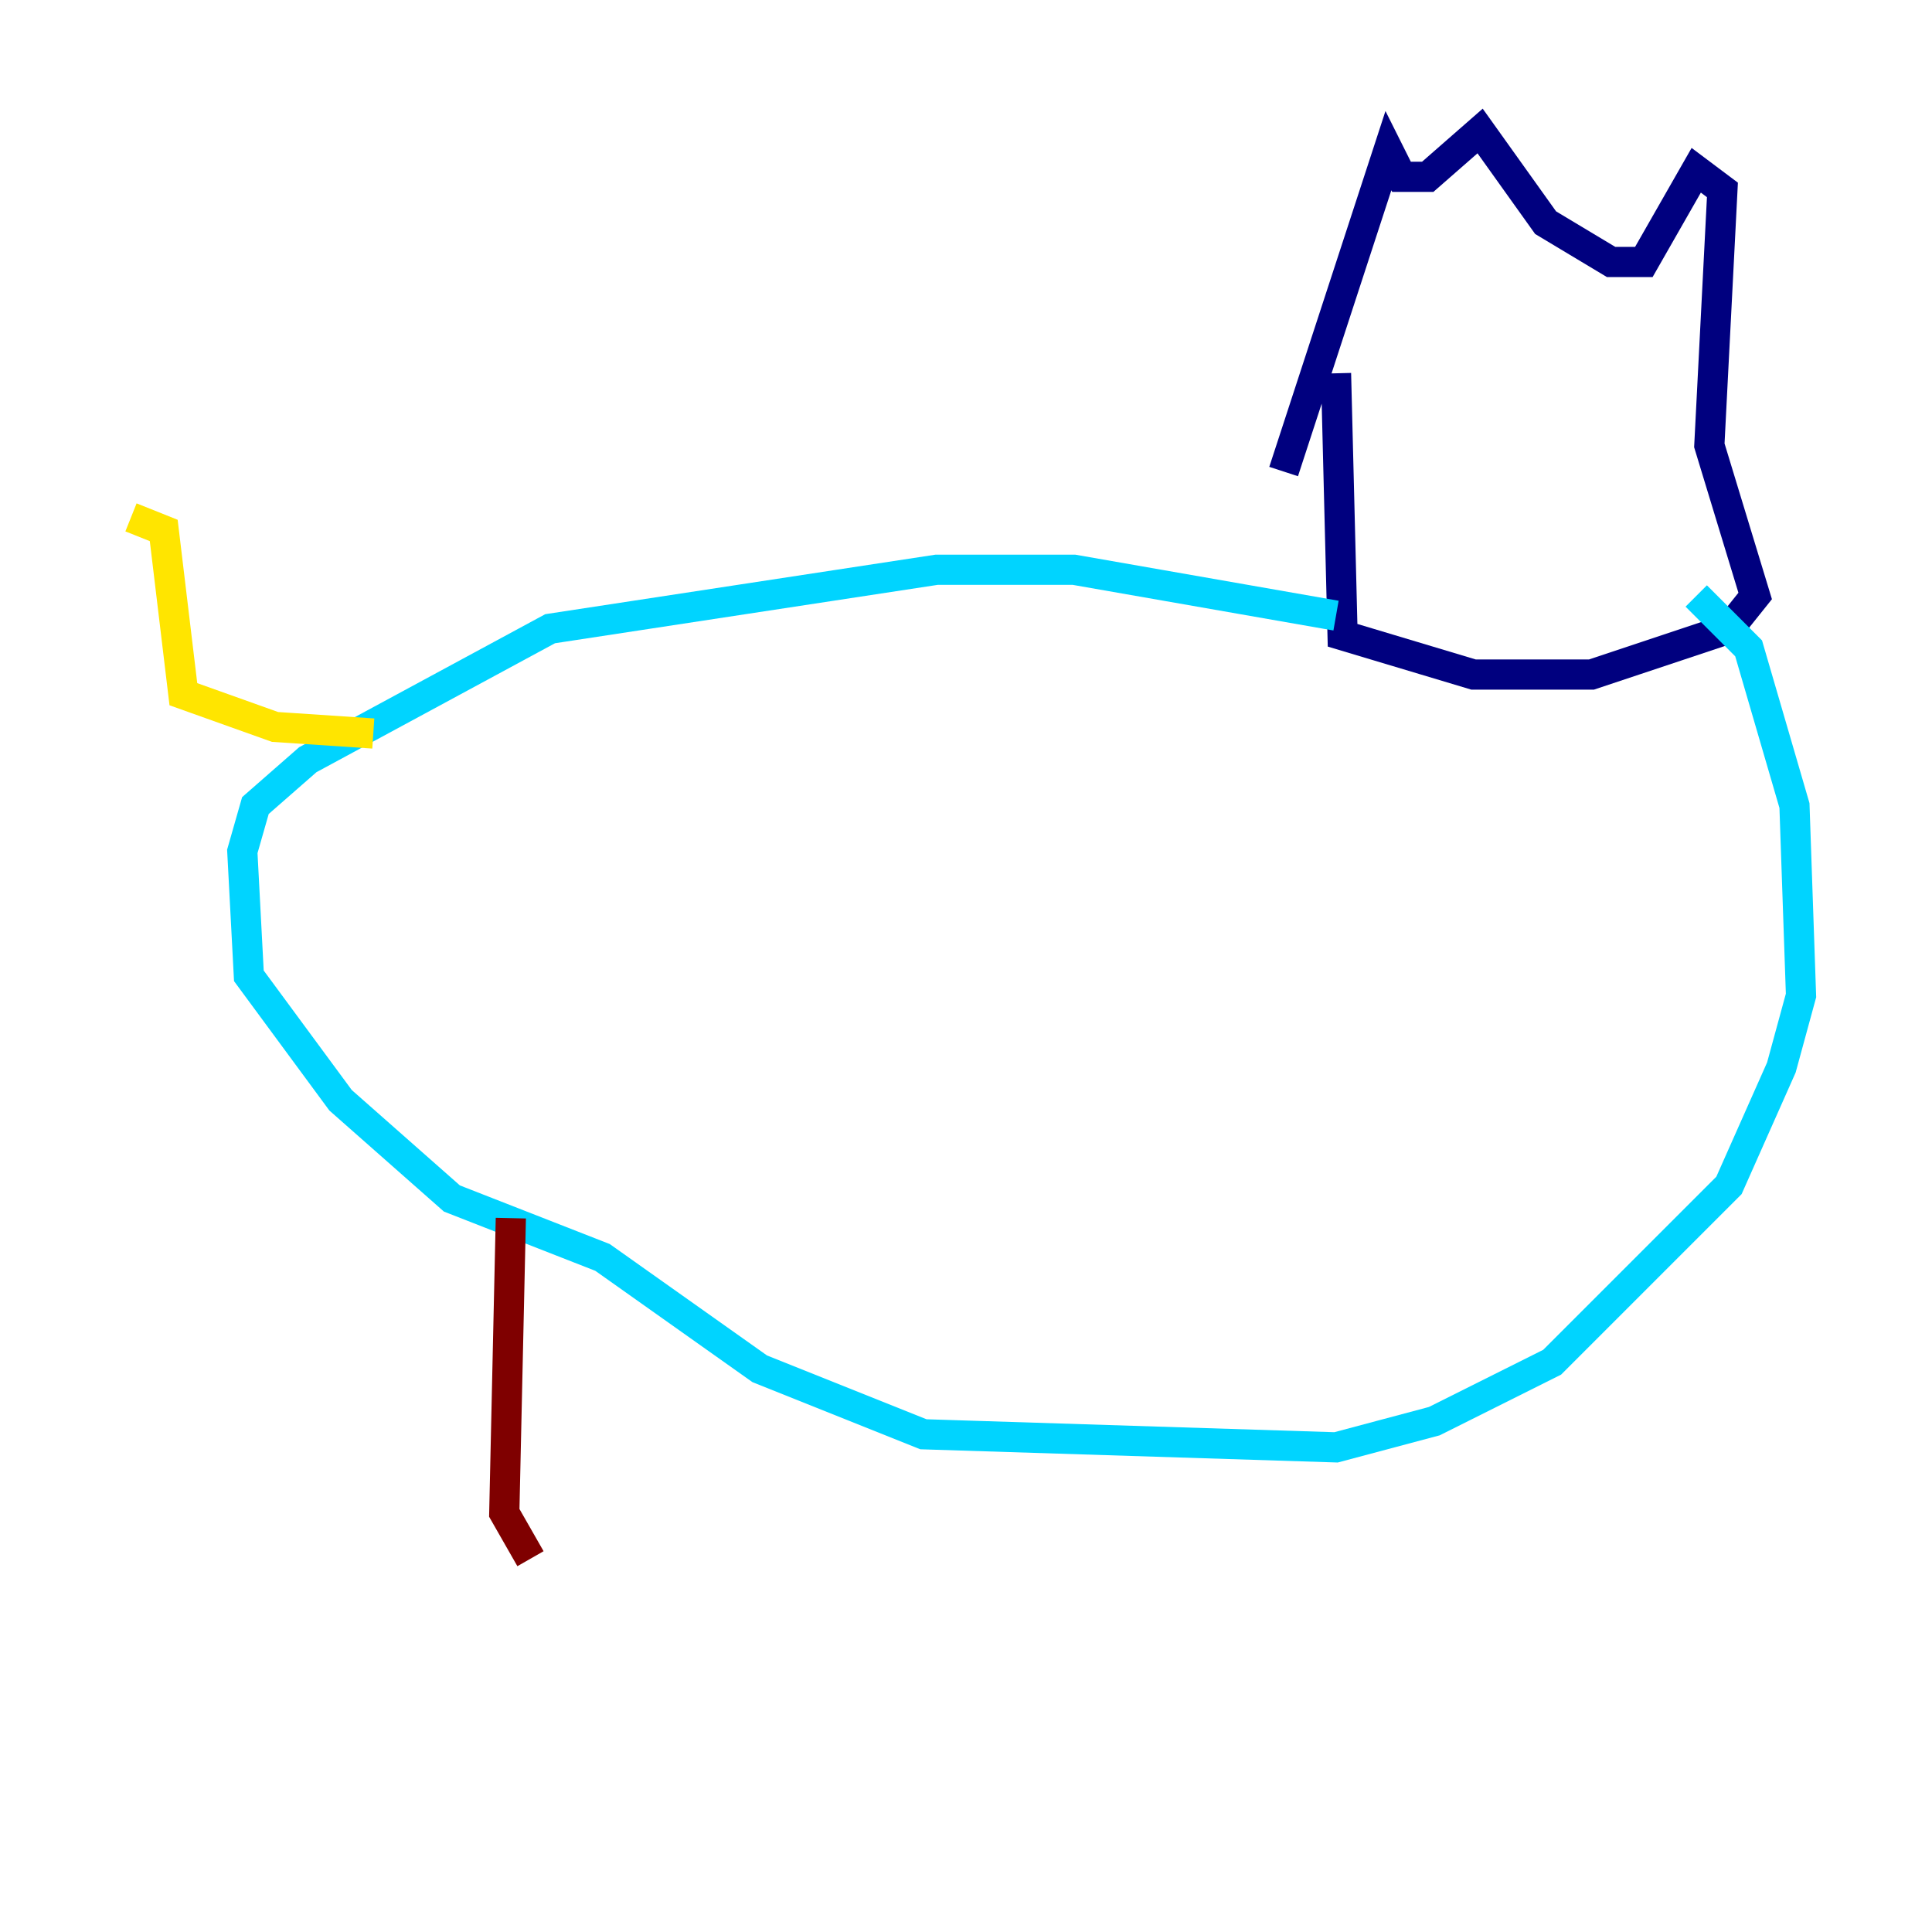 <?xml version="1.0" encoding="utf-8" ?>
<svg baseProfile="tiny" height="128" version="1.2" viewBox="0,0,128,128" width="128" xmlns="http://www.w3.org/2000/svg" xmlns:ev="http://www.w3.org/2001/xml-events" xmlns:xlink="http://www.w3.org/1999/xlink"><defs /><polyline fill="none" points="88.515,24.732 88.949,42.088 97.627,44.691 105.437,44.691 114.549,41.654 116.285,39.485 113.248,29.505 114.115,12.583 112.38,11.281 108.909,17.356 106.739,17.356 102.4,14.752 98.061,8.678 94.59,11.715 92.854,11.715 91.986,9.98 85.044,31.241" stroke="#00007f" stroke-width="2" /><polyline fill="none" points="112.38,39.485 115.851,42.956 118.888,53.37 119.322,65.953 118.02,70.725 114.549,78.536 102.834,90.251 95.024,94.156 88.515,95.891 61.18,95.024 50.332,90.685 39.919,83.308 29.939,79.403 22.563,72.895 16.488,64.651 16.054,56.407 16.922,53.37 20.393,50.332 36.447,41.654 62.047,37.749 71.159,37.749 88.515,40.786" stroke="#00d4ff" stroke-width="2" /><polyline fill="none" points="24.732,48.597 18.224,48.163 12.149,45.993 10.848,35.146 8.678,34.278" stroke="#ffe500" stroke-width="2" /><polyline fill="none" points="33.844,80.705 33.41,100.231 35.146,103.268" stroke="#7f0000" stroke-width="2" /></svg>